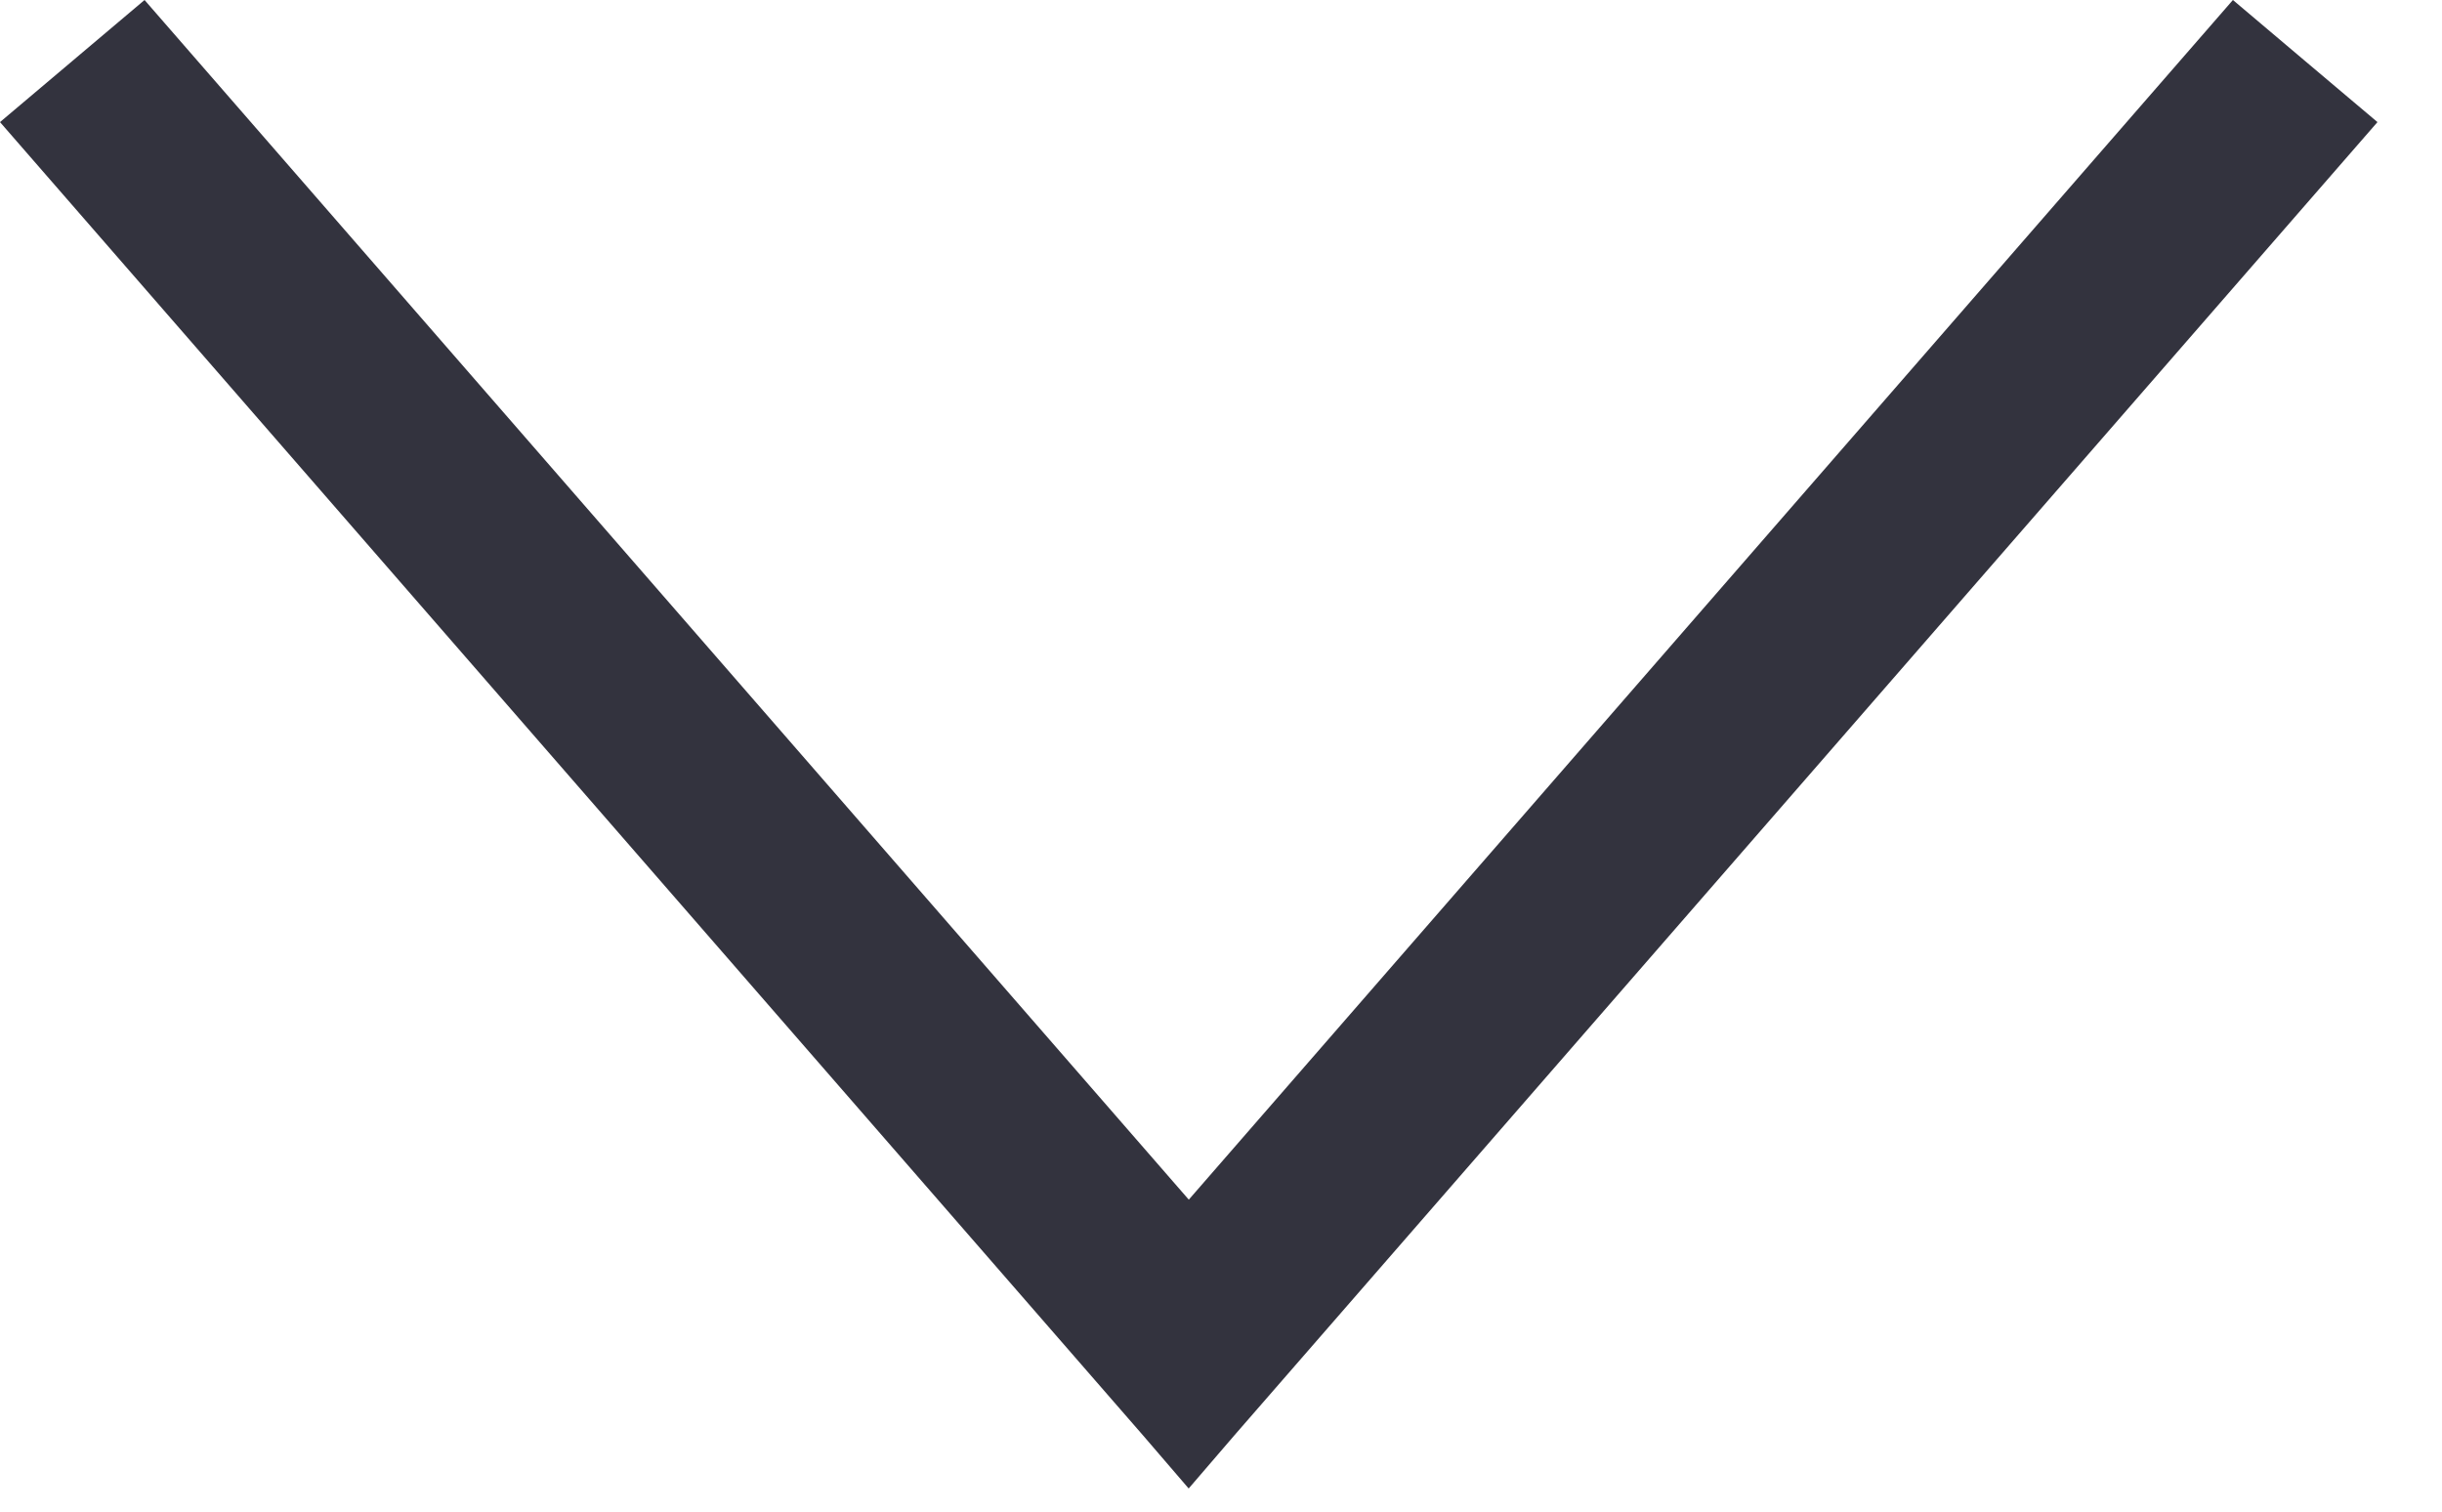 <svg height="13" viewBox="0 0 21 13" width="21" xmlns="http://www.w3.org/2000/svg"><path d="m19.202-0-8.979 10.317-8.98-10.317-1.243 1.05 9.83 11.295.392.456.392-.456 9.831-11.295-.622-.525z" fill="#33333e" fill-rule="evenodd"/></svg>